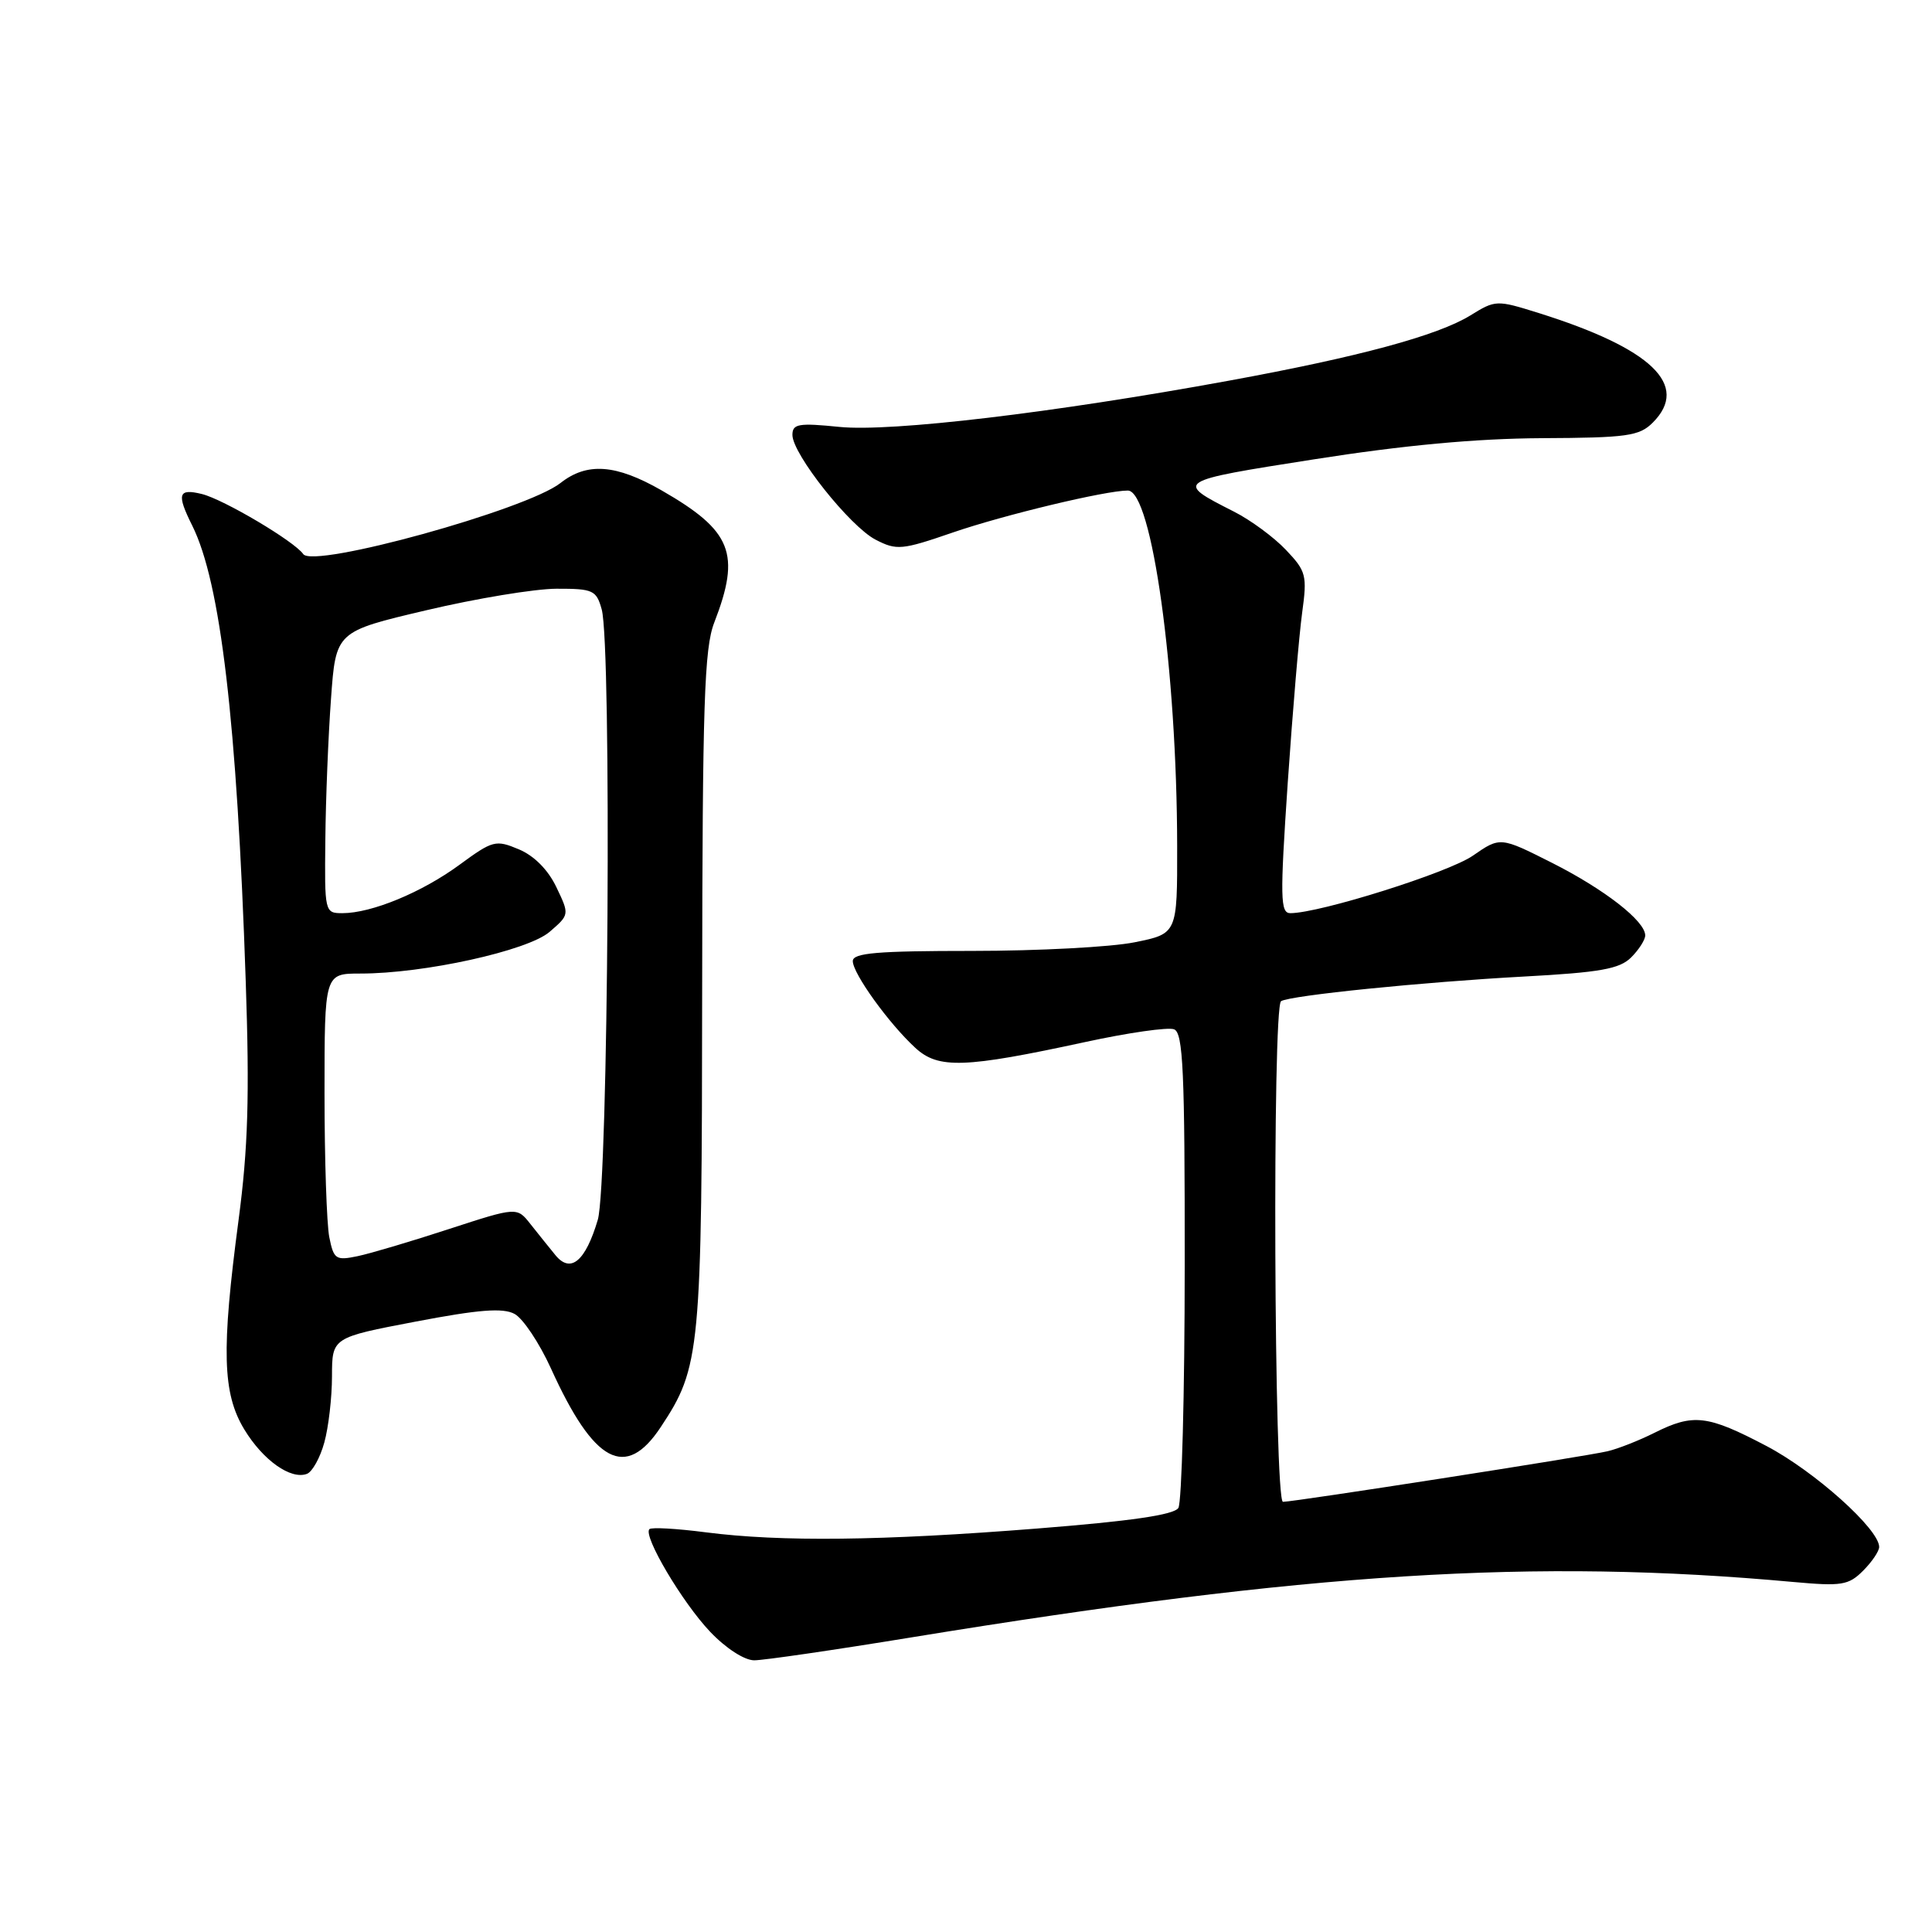 <?xml version="1.0" encoding="UTF-8" standalone="no"?>
<!DOCTYPE svg PUBLIC "-//W3C//DTD SVG 1.1//EN" "http://www.w3.org/Graphics/SVG/1.1/DTD/svg11.dtd" >
<svg xmlns="http://www.w3.org/2000/svg" xmlns:xlink="http://www.w3.org/1999/xlink" version="1.1" viewBox="0 0 256 256">
 <g >
 <path fill="currentColor"
d=" M 120.84 216.95 C 173.51 208.35 203.24 206.48 237.62 209.62 C 244.03 210.20 244.94 210.06 246.87 208.13 C 248.04 206.96 249.00 205.54 249.00 204.98 C 249.00 202.62 240.45 194.96 234.08 191.61 C 226.24 187.49 224.38 187.27 219.21 189.86 C 217.17 190.88 214.38 191.98 213.00 192.30 C 210.09 192.99 171.49 199.00 170.00 199.00 C 168.82 199.00 168.57 133.38 169.75 132.66 C 170.97 131.90 188.57 130.12 201.89 129.40 C 212.05 128.85 214.61 128.39 216.14 126.86 C 217.16 125.84 218.00 124.53 218.00 123.95 C 218.00 122.04 212.60 117.84 205.65 114.33 C 198.79 110.87 198.79 110.87 195.15 113.39 C 191.89 115.64 174.89 120.99 170.98 121.00 C 169.64 121.00 169.60 119.03 170.63 103.75 C 171.28 94.26 172.14 84.11 172.54 81.20 C 173.22 76.24 173.08 75.69 170.39 72.86 C 168.80 71.18 165.70 68.90 163.50 67.79 C 155.60 63.78 155.63 63.76 174.14 60.86 C 185.96 59.00 195.57 58.11 204.25 58.06 C 215.62 58.01 217.22 57.78 219.00 56.00 C 223.95 51.05 218.86 46.17 203.86 41.47 C 198.31 39.73 198.16 39.74 194.84 41.79 C 190.51 44.46 180.07 47.29 162.79 50.45 C 139.53 54.71 118.11 57.25 111.25 56.57 C 105.81 56.02 105.00 56.16 105.00 57.63 C 105.00 60.16 112.62 69.75 116.02 71.51 C 118.81 72.95 119.49 72.89 126.25 70.56 C 133.03 68.23 146.49 65.00 149.44 65.00 C 152.64 65.00 155.95 88.84 155.98 112.11 C 156.00 123.72 156.00 123.72 150.33 124.86 C 147.22 125.49 137.54 126.00 128.83 126.00 C 116.21 126.00 113.00 126.27 113.00 127.35 C 113.00 128.99 117.78 135.63 121.29 138.85 C 124.34 141.66 127.80 141.54 143.82 138.07 C 149.49 136.84 154.78 136.08 155.57 136.39 C 156.77 136.85 157.00 141.90 156.98 167.72 C 156.98 184.65 156.59 199.09 156.14 199.81 C 155.56 200.73 149.81 201.56 137.40 202.54 C 116.83 204.17 103.48 204.32 93.52 203.04 C 89.67 202.54 86.31 202.35 86.05 202.62 C 85.17 203.49 90.41 212.34 94.10 216.22 C 96.18 218.41 98.64 220.00 99.94 220.00 C 101.17 220.00 110.58 218.63 120.84 216.95 Z  M 42.97 191.15 C 43.53 189.14 43.99 185.19 43.99 182.36 C 44.00 177.23 44.00 177.23 55.07 175.12 C 63.45 173.52 66.64 173.27 68.18 174.10 C 69.29 174.69 71.47 177.95 73.01 181.34 C 78.71 193.90 82.90 196.13 87.55 189.10 C 92.82 181.14 93.00 179.25 93.04 131.09 C 93.08 93.27 93.32 85.89 94.64 82.50 C 98.19 73.33 97.00 70.34 87.65 64.97 C 81.61 61.51 77.79 61.23 74.27 64.00 C 69.77 67.54 41.52 75.35 40.18 73.42 C 39.01 71.73 29.63 66.17 26.75 65.46 C 23.61 64.69 23.38 65.45 25.47 69.64 C 29.23 77.18 31.40 95.60 32.56 130.00 C 33.08 145.26 32.87 152.15 31.61 161.67 C 29.32 178.94 29.48 184.62 32.36 189.39 C 34.85 193.50 38.54 196.11 40.68 195.29 C 41.38 195.02 42.42 193.16 42.97 191.15 Z  M 73.61 166.33 C 72.78 165.32 71.30 163.47 70.30 162.21 C 68.50 159.92 68.50 159.92 59.50 162.85 C 54.55 164.47 49.10 166.09 47.38 166.45 C 44.50 167.05 44.22 166.87 43.63 163.92 C 43.29 162.18 43.00 153.61 43.00 144.88 C 43.00 129.00 43.00 129.00 47.75 129.00 C 56.17 129.01 69.91 125.98 72.82 123.48 C 75.46 121.20 75.47 121.20 73.72 117.55 C 72.63 115.26 70.78 113.39 68.75 112.54 C 65.68 111.25 65.30 111.35 60.87 114.60 C 55.89 118.25 49.24 121.00 45.37 121.00 C 43.03 121.00 43.00 120.88 43.11 111.25 C 43.16 105.89 43.50 97.49 43.86 92.59 C 44.50 83.68 44.50 83.68 56.50 80.86 C 63.10 79.30 70.85 78.02 73.73 78.01 C 78.59 78.00 79.02 78.20 79.73 80.75 C 81.06 85.52 80.61 156.95 79.21 161.63 C 77.58 167.13 75.62 168.77 73.61 166.33 Z "/>
</g>
</svg>